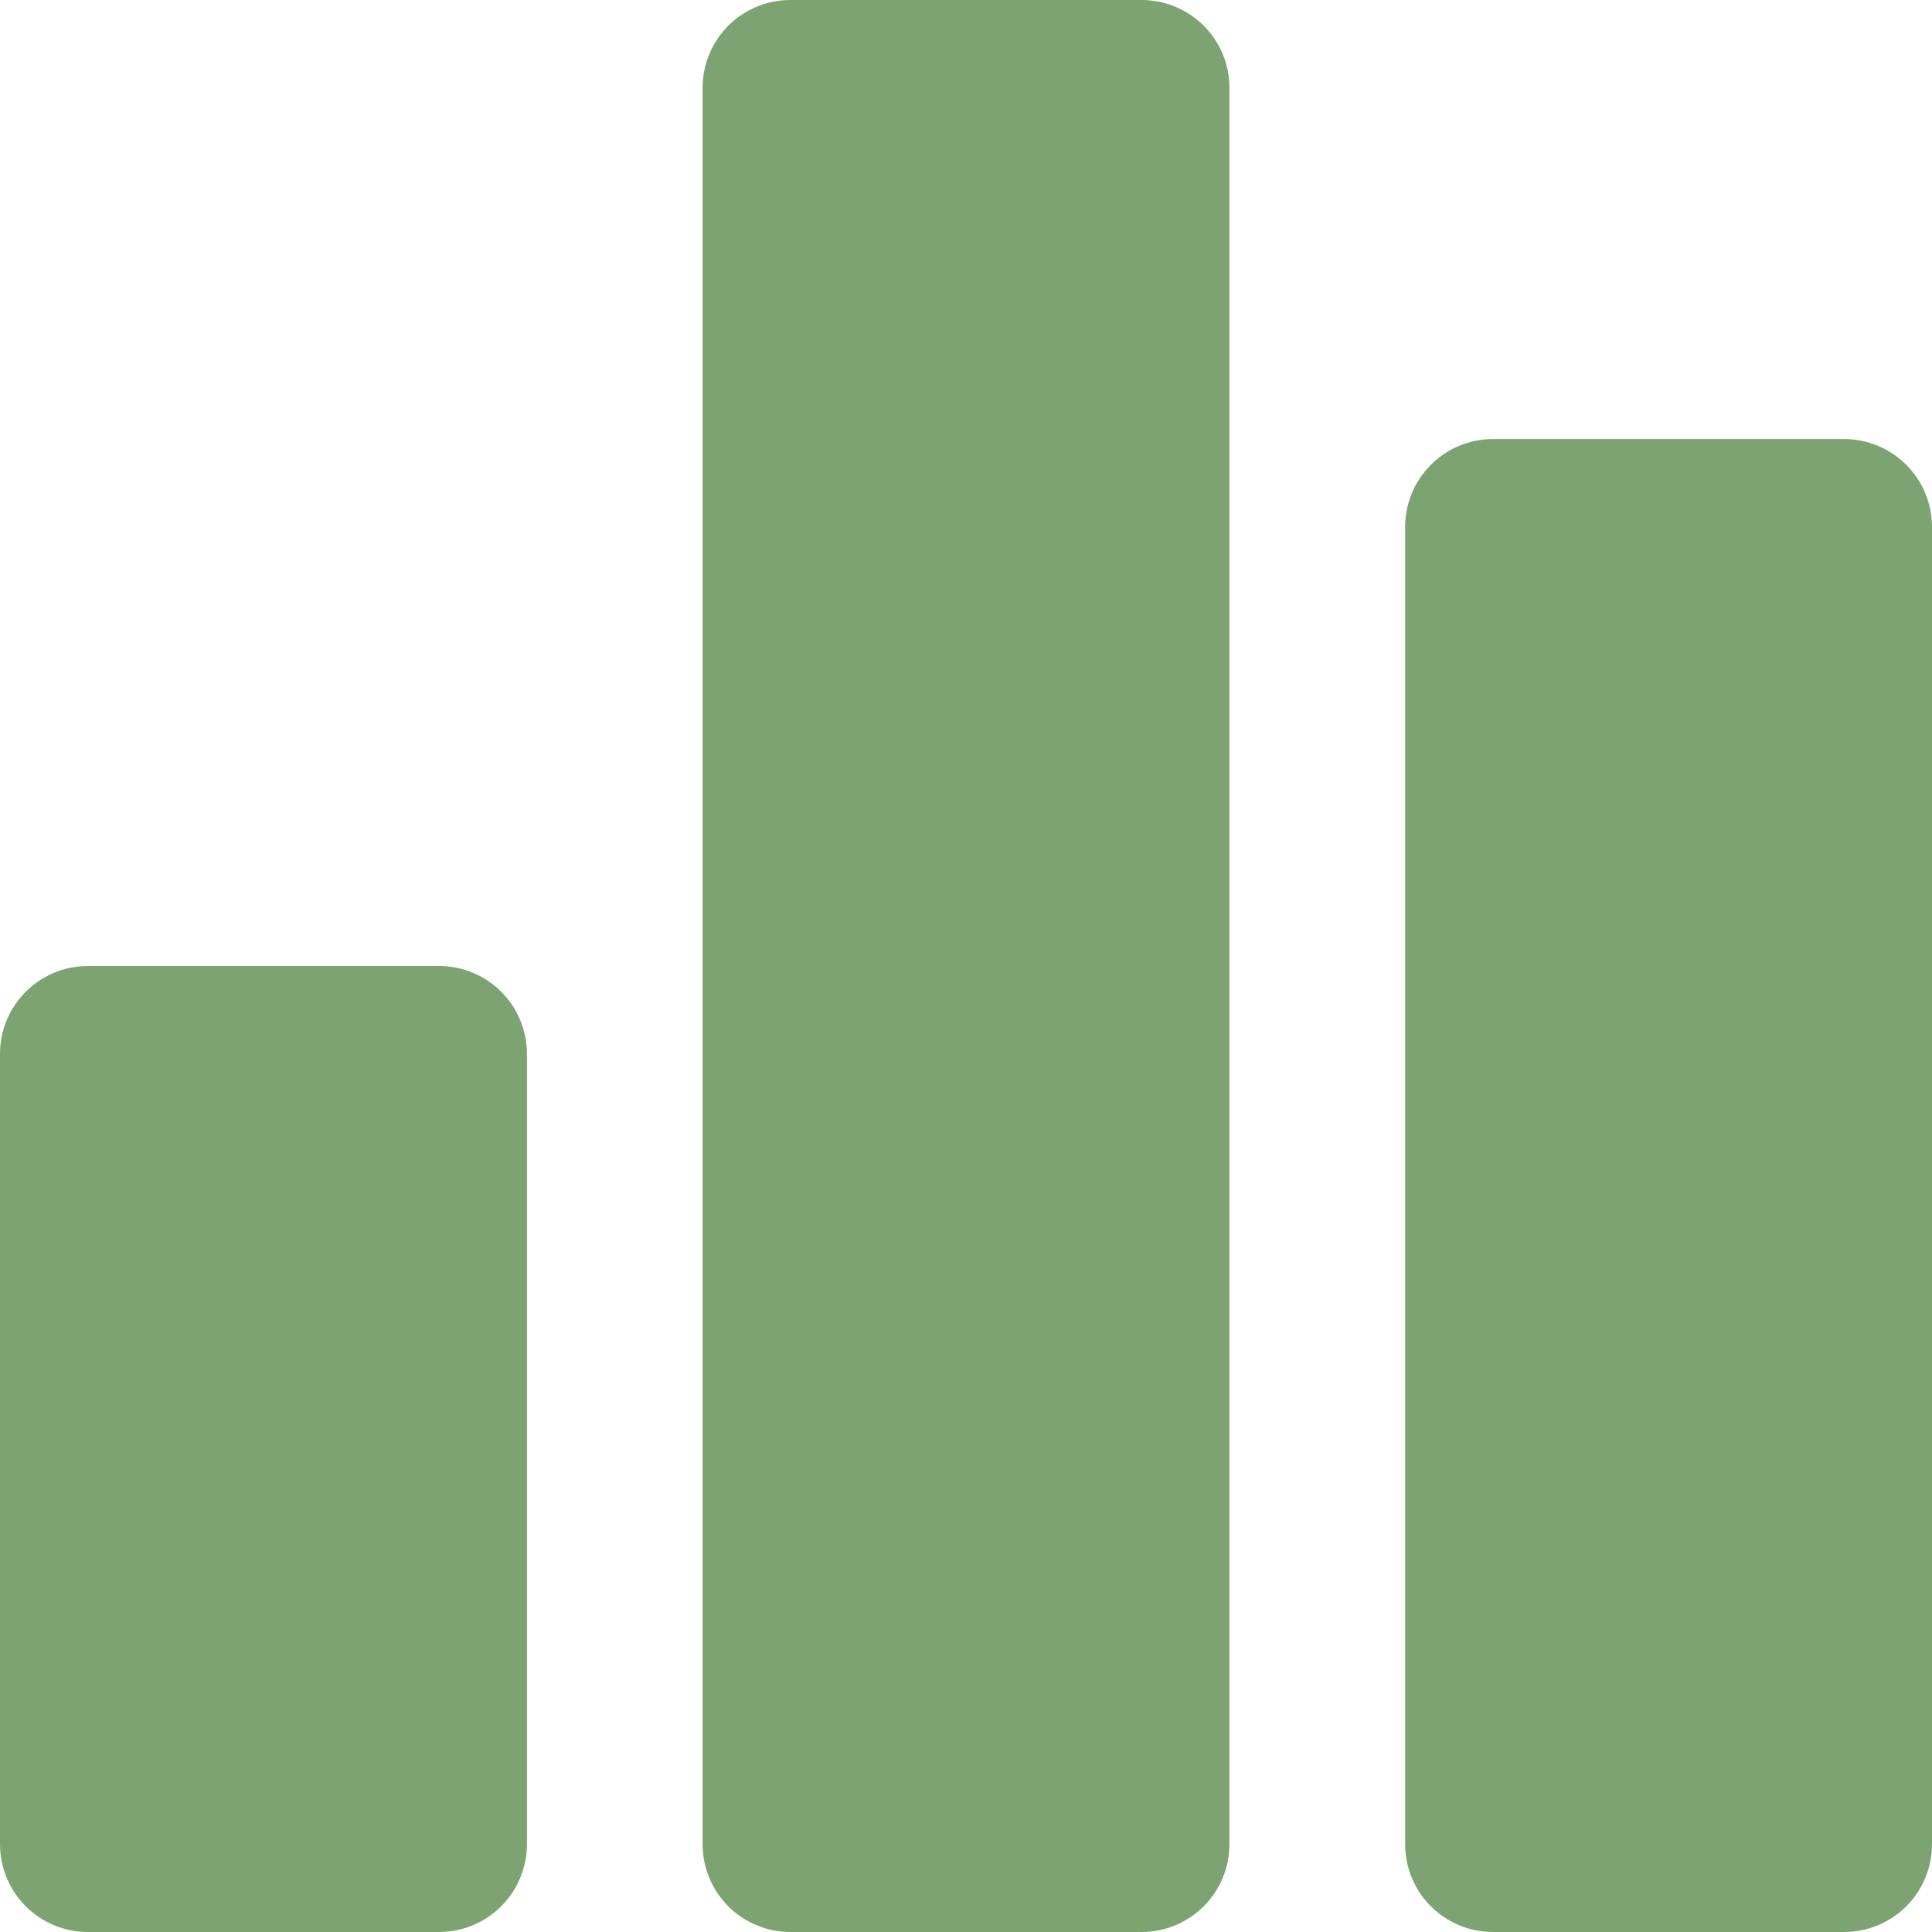 <svg width="20" height="20" viewBox="0 0 20 20" fill="none" xmlns="http://www.w3.org/2000/svg">
<path d="M5.455 10.909V19.091C5.455 19.332 5.359 19.563 5.188 19.734C5.018 19.904 4.787 20 4.545 20H0.909C0.668 20 0.437 19.904 0.266 19.734C0.096 19.563 0 19.332 0 19.091V10.909C0 10.668 0.096 10.437 0.266 10.266C0.437 10.096 0.668 10 0.909 10H4.545C4.787 10 5.018 10.096 5.188 10.266C5.359 10.437 5.455 10.668 5.455 10.909ZM11.818 0H8.182C7.941 0 7.709 0.096 7.539 0.266C7.369 0.437 7.273 0.668 7.273 0.909V19.091C7.273 19.332 7.369 19.563 7.539 19.734C7.709 19.904 7.941 20 8.182 20H11.818C12.059 20 12.29 19.904 12.461 19.734C12.632 19.563 12.727 19.332 12.727 19.091V0.909C12.727 0.668 12.632 0.437 12.461 0.266C12.29 0.096 12.059 0 11.818 0ZM19.091 4.545H15.454C15.213 4.545 14.982 4.641 14.812 4.812C14.641 4.982 14.546 5.213 14.546 5.455V19.091C14.546 19.332 14.641 19.563 14.812 19.734C14.982 19.904 15.213 20 15.454 20H19.091C19.332 20 19.563 19.904 19.734 19.734C19.904 19.563 20 19.332 20 19.091V5.455C20 5.213 19.904 4.982 19.734 4.812C19.563 4.641 19.332 4.545 19.091 4.545Z" fill="#7EA373"/>
</svg>
